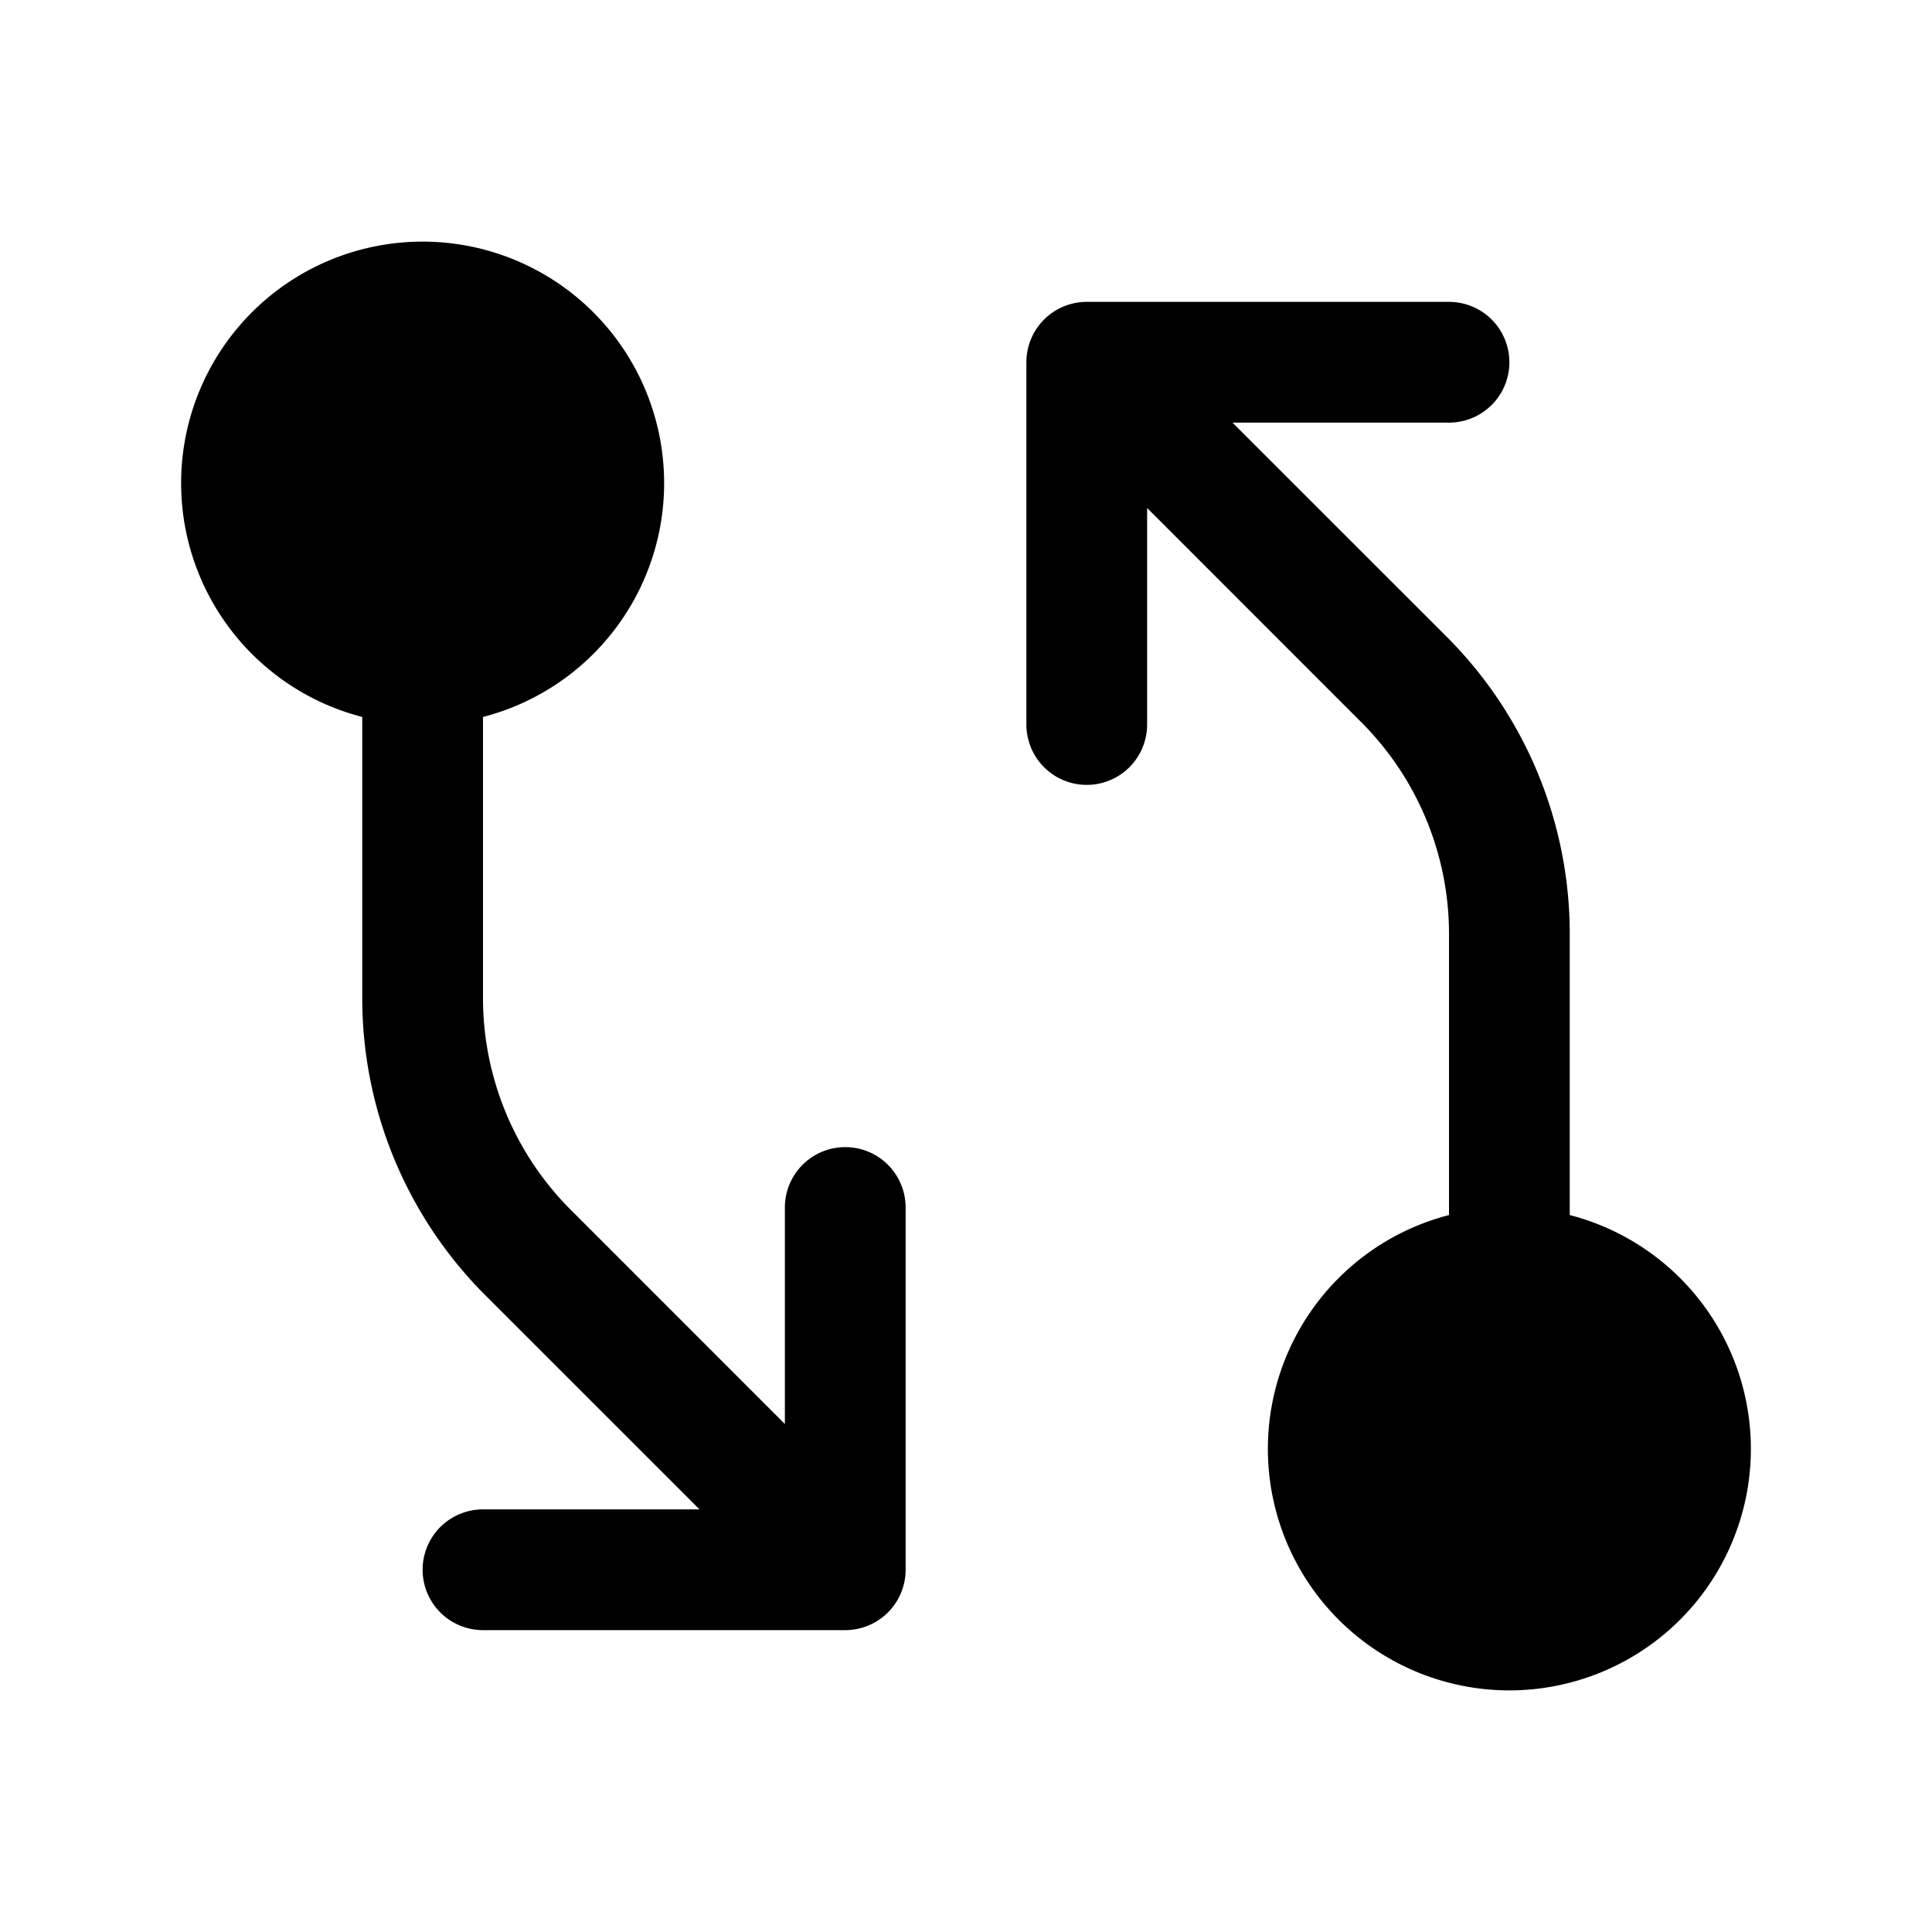 <svg xmlns="http://www.w3.org/2000/svg" fill="none" viewBox="0 0 32 32">
  <path fill="#000" d="M15 20v6a1 1 0 0 1-1 1H8a1 1 0 1 1 0-2h3.586L8.05 21.465A6.96 6.96 0 0 1 6 16.515v-4.64a4 4 0 1 1 2 0v4.641a4.96 4.96 0 0 0 1.465 3.534L13 23.586V20a1 1 0 0 1 2 0m11 .125v-4.64a6.96 6.96 0 0 0-2.05-4.95L20.414 7H24a1 1 0 1 0 0-2h-6a1 1 0 0 0-1 1v6a1 1 0 1 0 2 0V8.414l3.535 3.536A4.96 4.96 0 0 1 24 15.485v4.64a4 4 0 1 0 2 0"/>
</svg>
